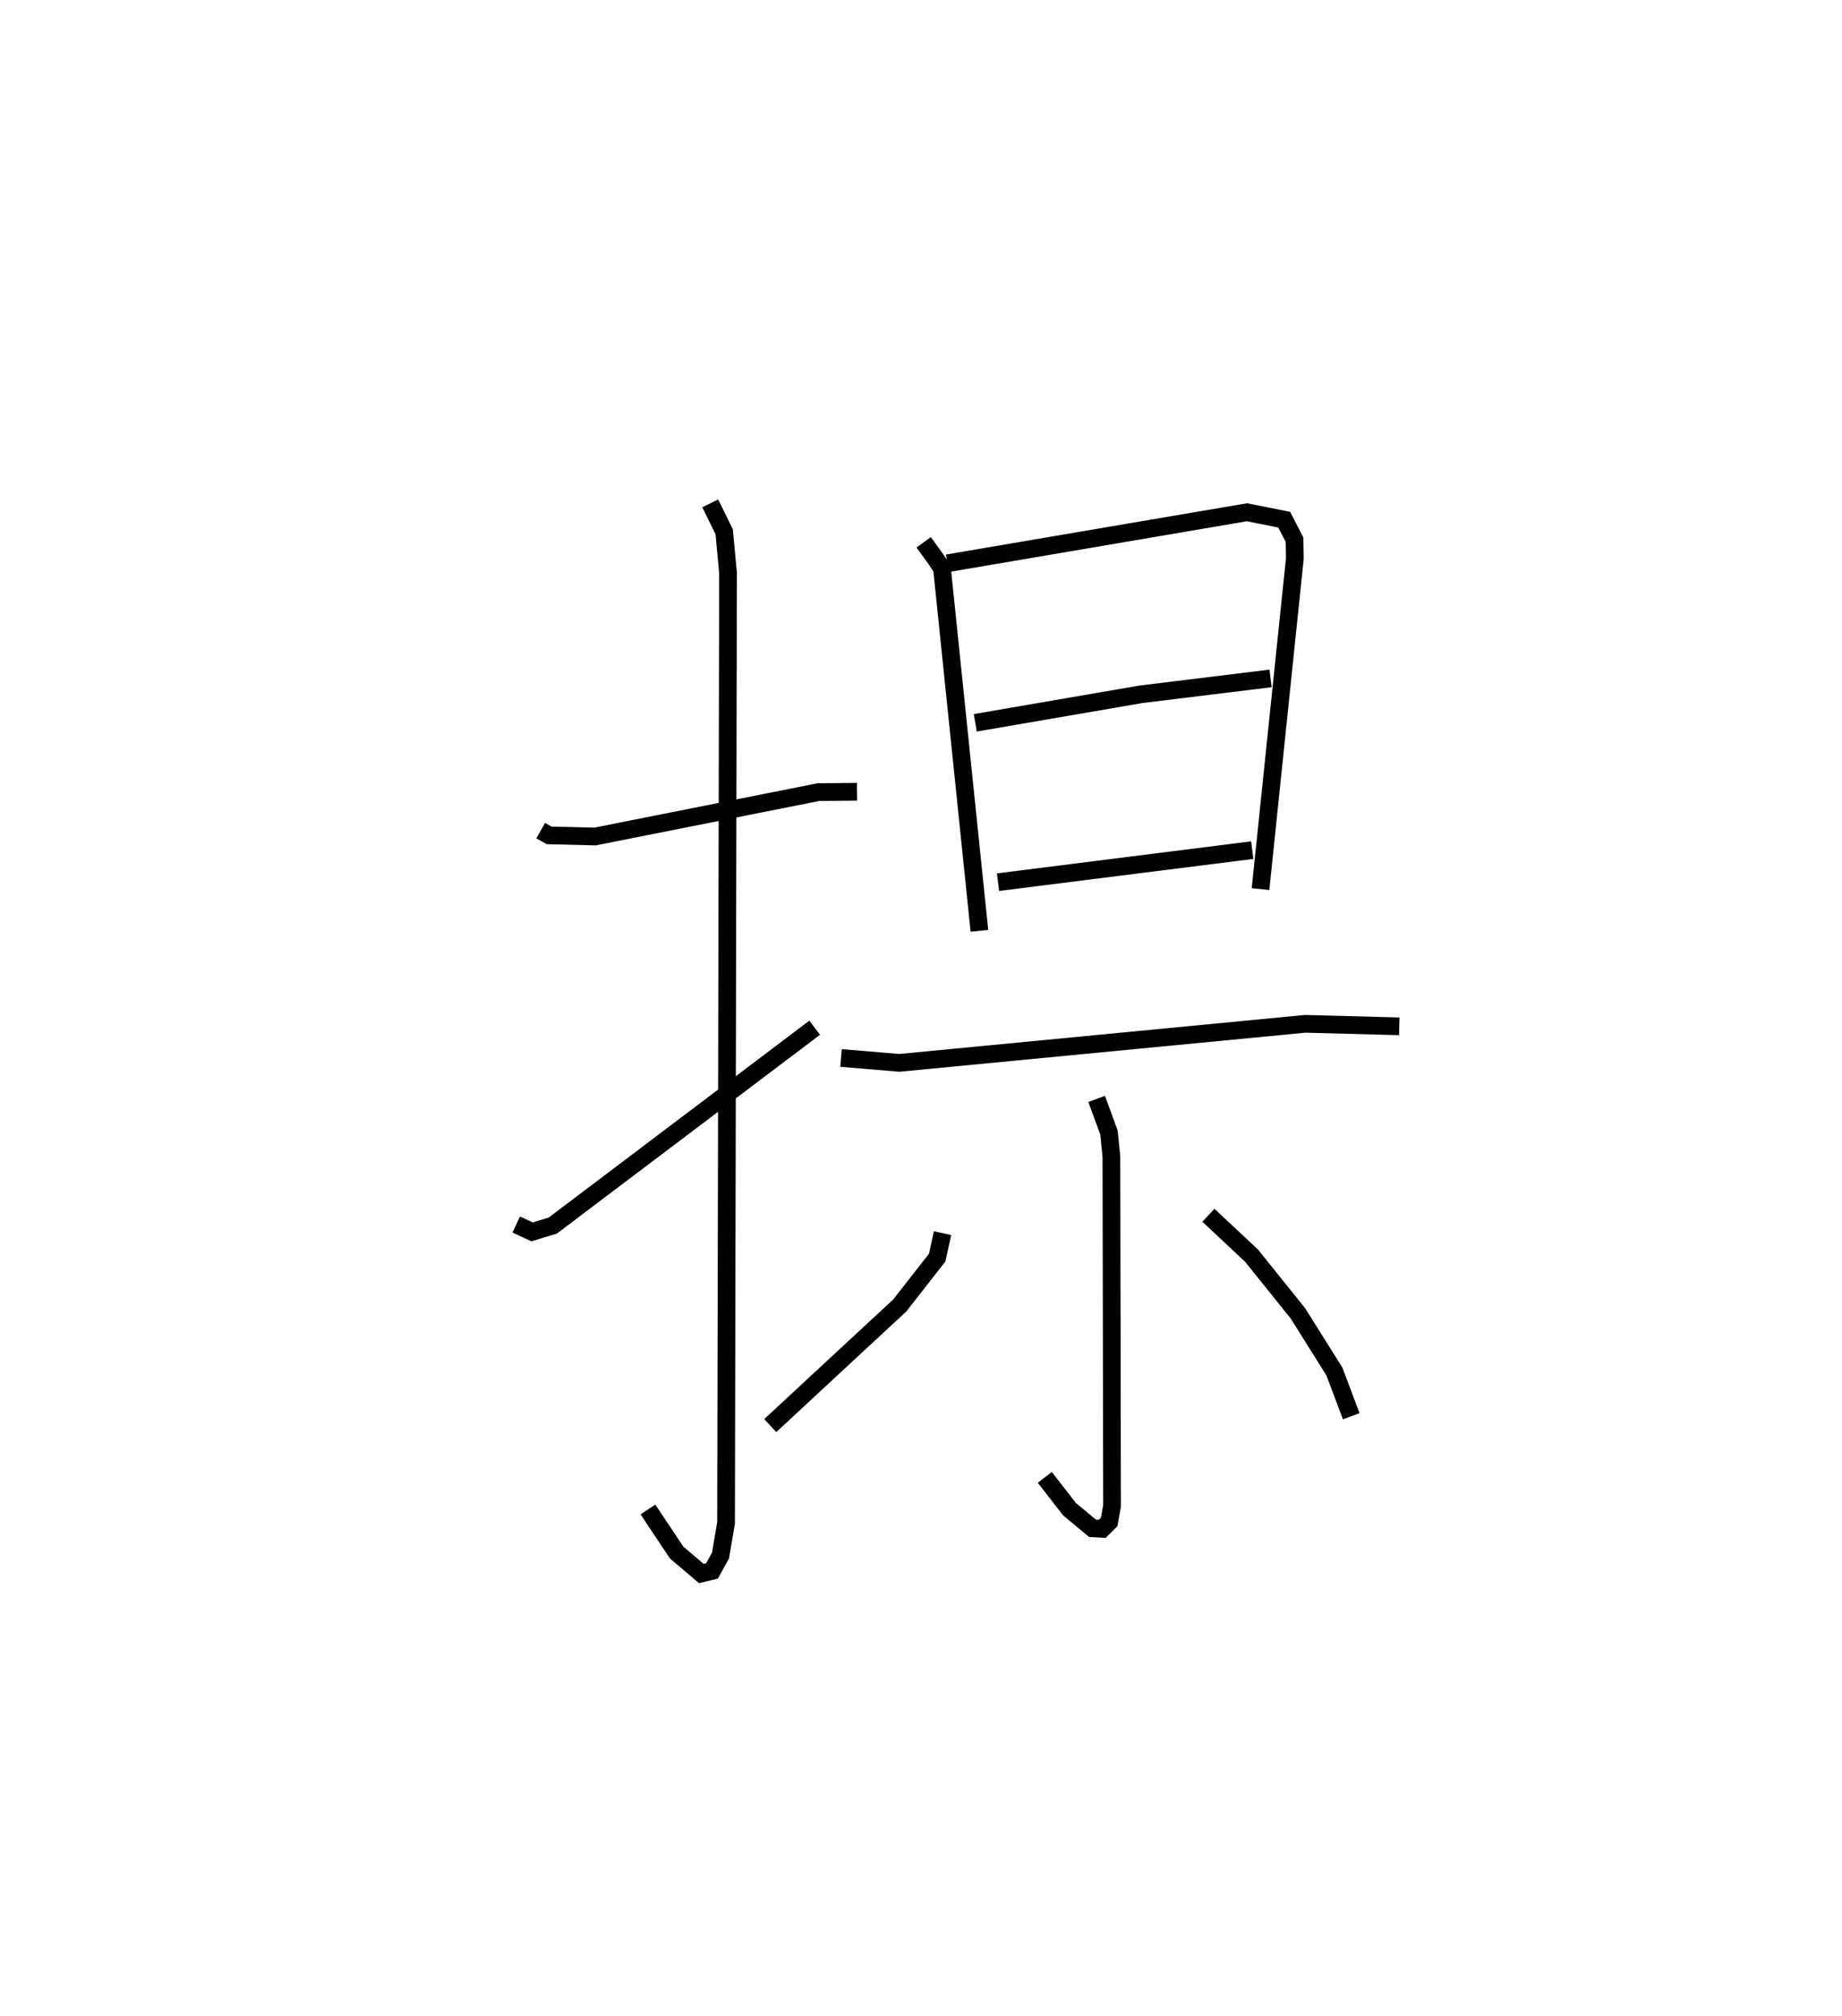 <?xml version="1.0" encoding="utf-8" ?>
<svg baseProfile="full" height="113.855" version="1.1" width="104.023" xmlns="http://www.w3.org/2000/svg" xmlns:ev="http://www.w3.org/2001/xml-events" xmlns:xlink="http://www.w3.org/1999/xlink"><defs /><rect fill="white" height="113.855" width="104.023" x="0" y="0" /><path d="M25,25 m0.0,0.0 m5.535,21.905 l0.476,0.269 2.588,0.064 l12.62,-2.507 2.181,-0.022 m-8.291,-16.285 l0.789,1.608 0.216,2.331 l-0.112,53.638 -0.313,1.841 l-0.481,0.868 -0.603,0.145 l-1.396,-1.185 -1.618,-2.43 m-7.436,-16.094 l0.891,0.418 1.17,-0.356 l14.791,-11.173 m6.156,-27.411 l0.696,0.963 0.338,0.514 l2.113,20.462 m-1.809,-20.754 l16.914,-2.881 2.107,0.417 l0.584,1.133 0.018,1.055 l-1.939,18.674 m-16.108,-9.39 l9.363,-1.611 7.312,-0.896 m-15.391,11.506 l14.356,-1.809 m-23.22,11.737 l3.292,0.276 22.916,-2.204 l5.316,0.14 m-17.091,4.099 l0.699,1.904 0.134,1.361 l0.038,19.715 -0.162,0.905 l-0.393,0.394 -0.546,-0.029 l-1.3,-1.08 -1.398,-1.798 m-5.773,-13.791 l-0.305,1.383 -2.114,2.703 l-3.283,3.043 -4.028,3.738 m24.744,-11.877 l2.439,2.284 2.62,3.263 l2.056,3.278 0.951,2.524 " fill="none" stroke="black" stroke-width="1" /></svg>